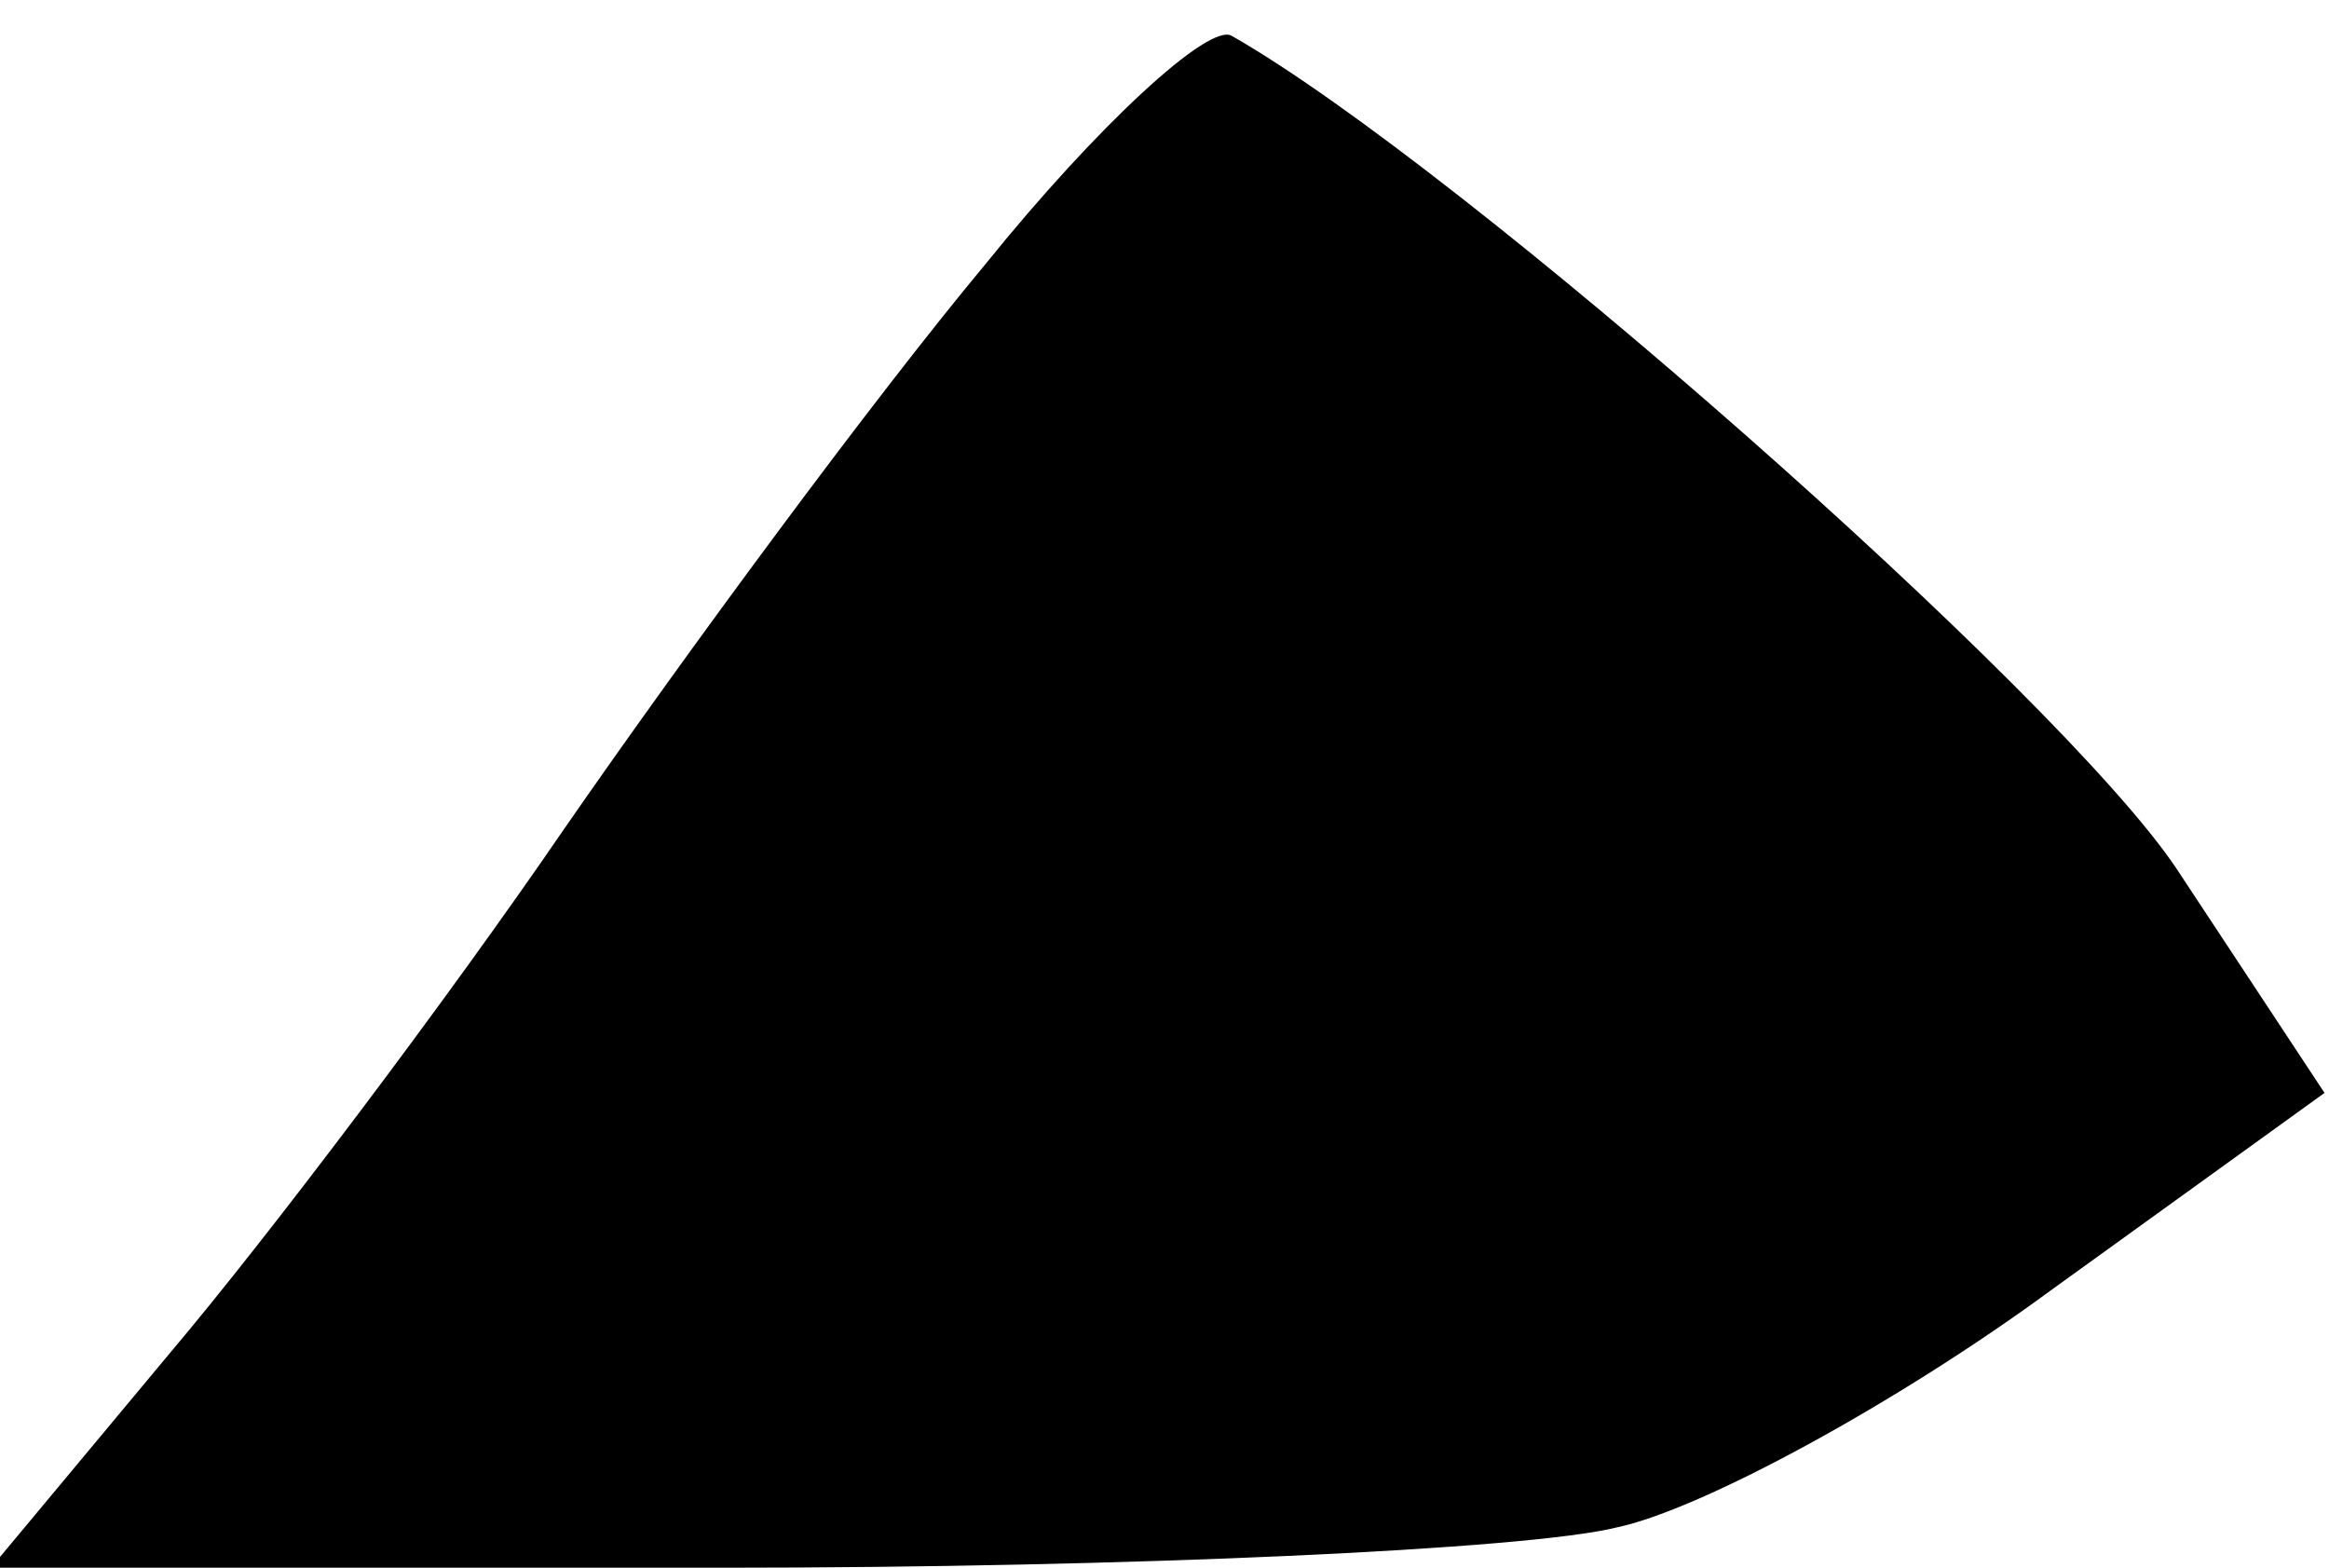 <?xml version="1.0" standalone="no"?>
<!DOCTYPE svg PUBLIC "-//W3C//DTD SVG 20010904//EN"
 "http://www.w3.org/TR/2001/REC-SVG-20010904/DTD/svg10.dtd">
<svg version="1.0" xmlns="http://www.w3.org/2000/svg"
 width="52pt" height="35pt" viewBox="0 0 52 35"
 preserveAspectRatio="xMidYMid meet">
<g transform="translate(0,35) scale(0.1,-0.1)"
fill="#000000" stroke="none">
<path fill="#000000" stroke="none" d="M220 291 c-25 -30 -67 -87 -94 -126
-26 -38 -66 -91 -88 -117 l-40 -48 164 0 c89 0 179 4 199 9 19 4 63 28 97 53
l61 44 -33 50 c-26 39 -160 157 -211 186 -5 3 -30 -20 -55 -51z"/>
</g>
</svg>
